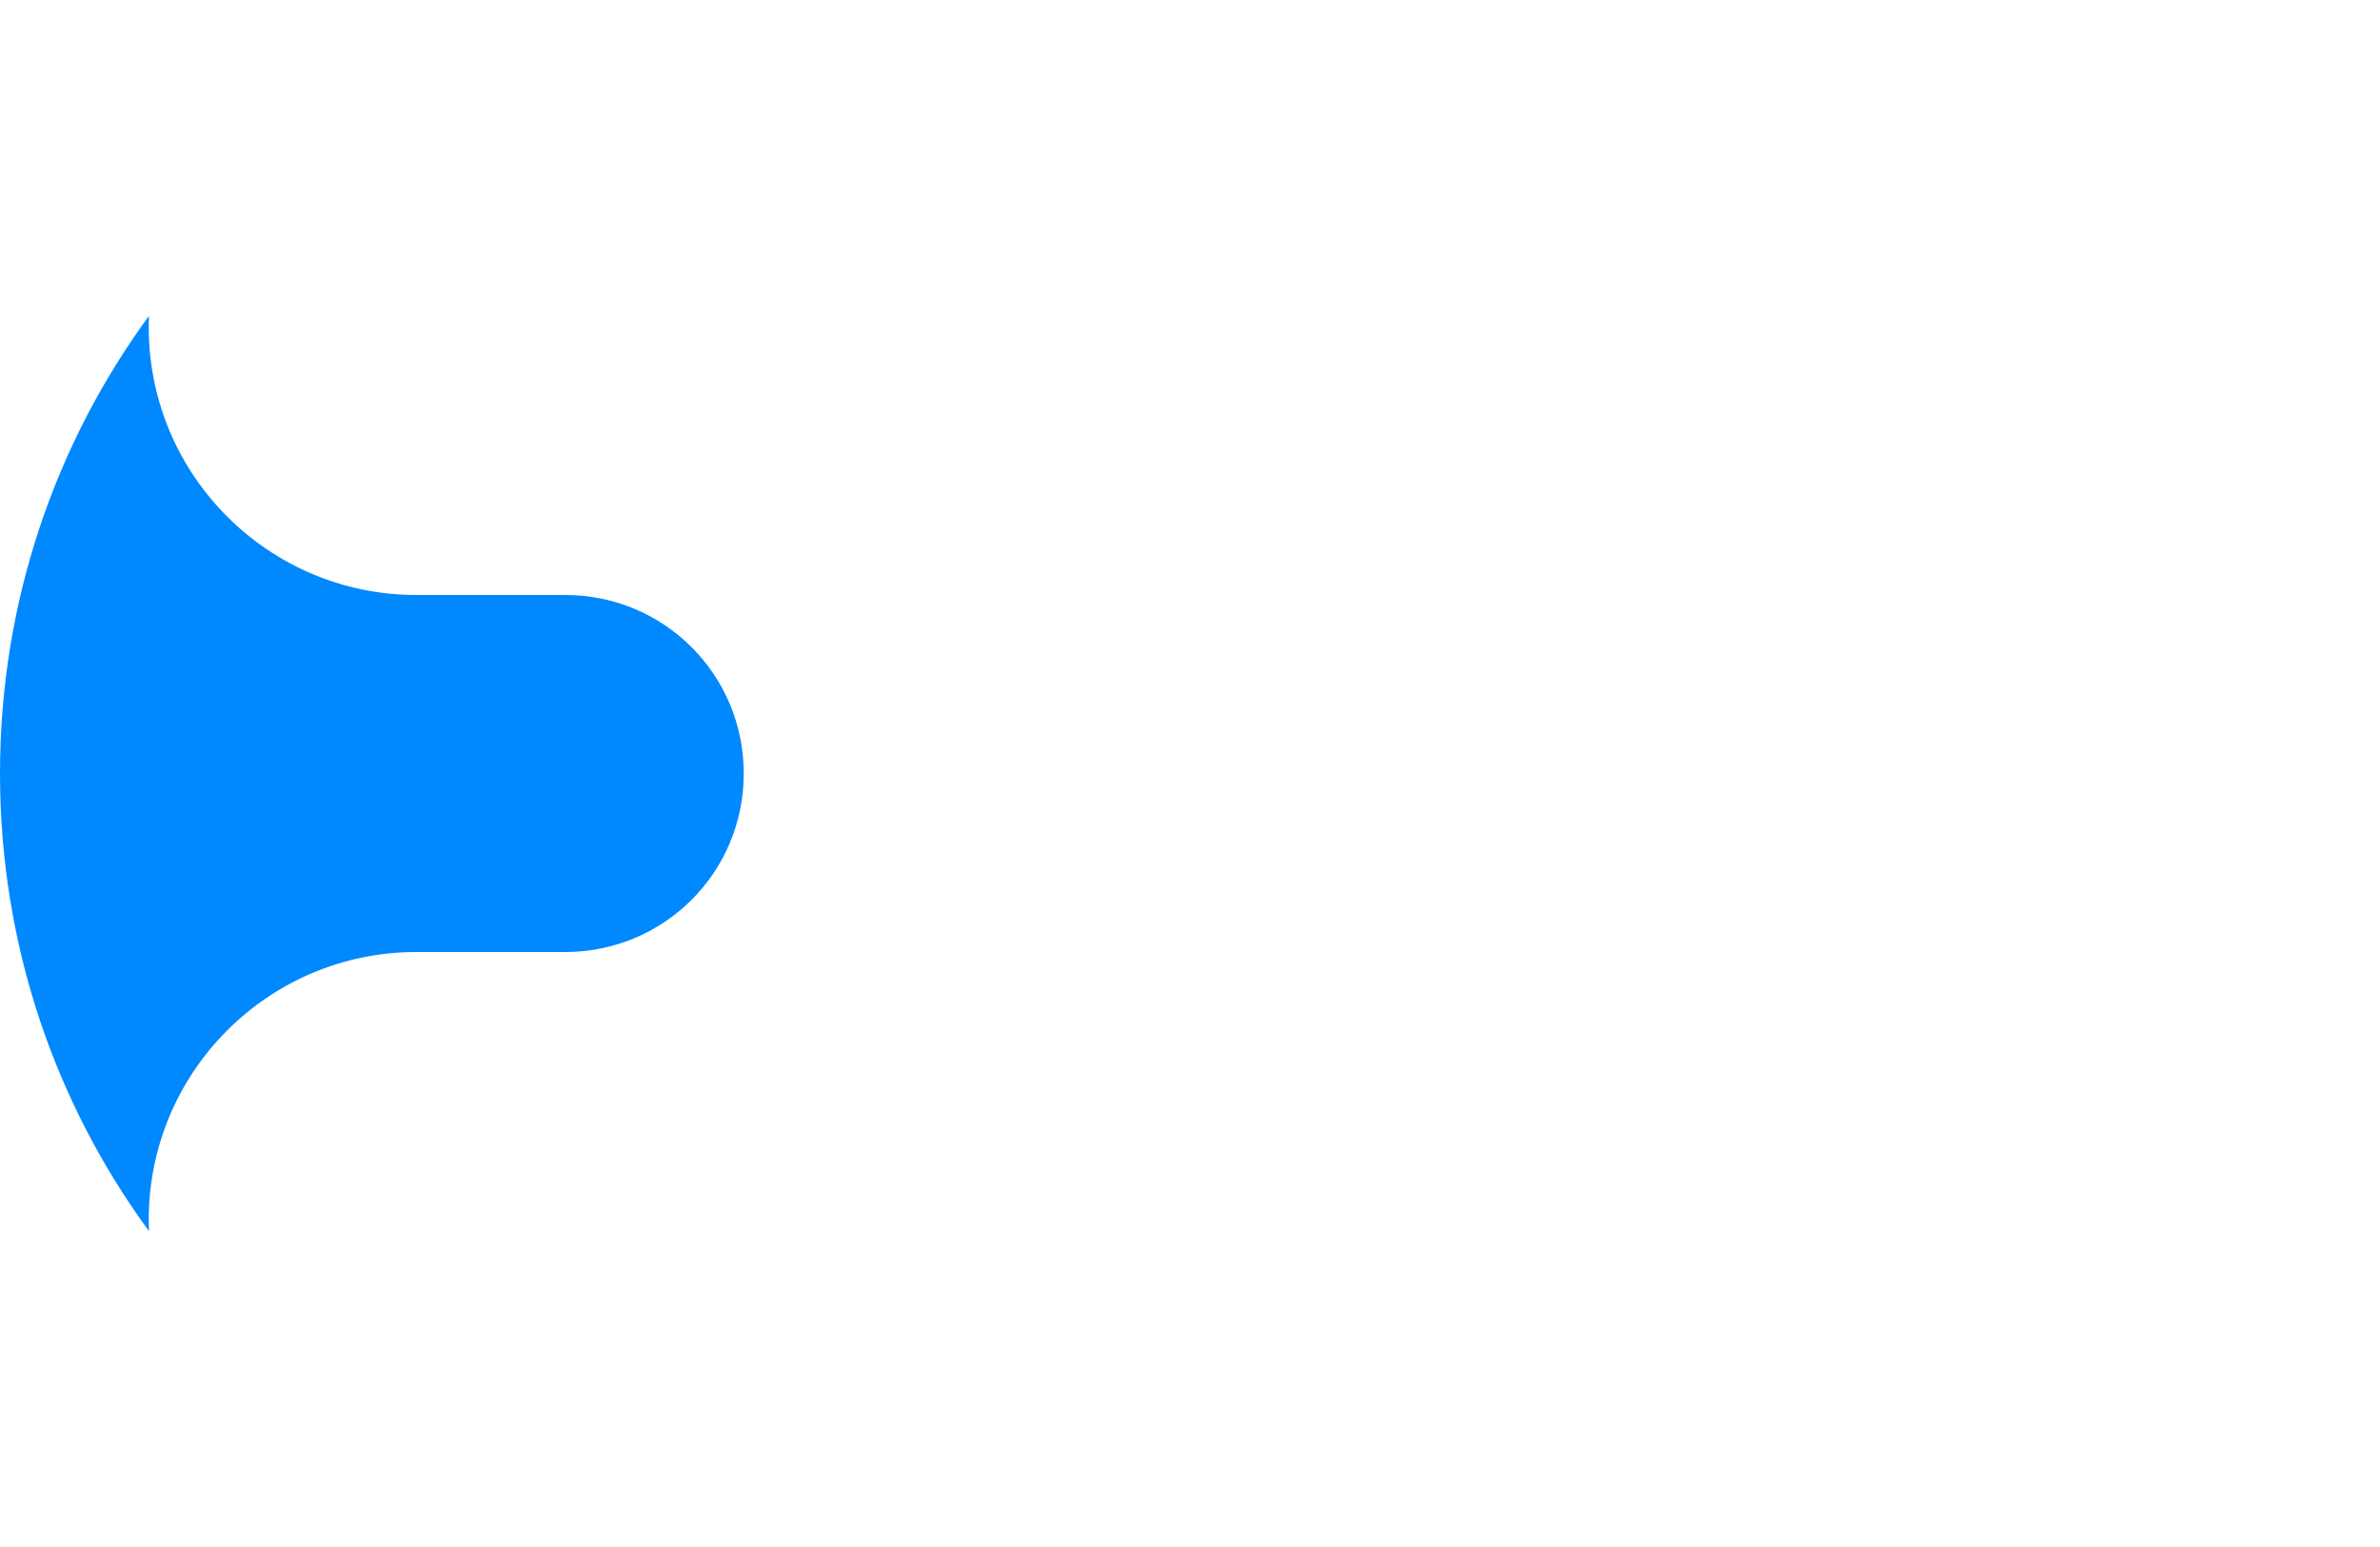 <svg id="SVGRoot" width="80" height="52" version="1.1" viewBox="0 0 80 52" xmlns="http://www.w3.org/2000/svg">
 <rect width="80" height="52" rx="26" ry="26" fill="none" stroke-width="1.317"/>
 <path d="m5.008 10.617c-3.151 4.302-5.008 9.618-5.008 15.383s1.856 11.081 5.008 15.383c-0.005-0.128-0.008-0.255-0.008-0.383 0-4.971 4.029-9 9-9h5c3.324 0 6-2.676 6-6s-2.676-6-6-6h-5c-4.971 0-9-4.029-9-9-1.108e-4 -0.128 0.002-0.255 0.008-0.383z" fill="#0088FF"/>
</svg>
